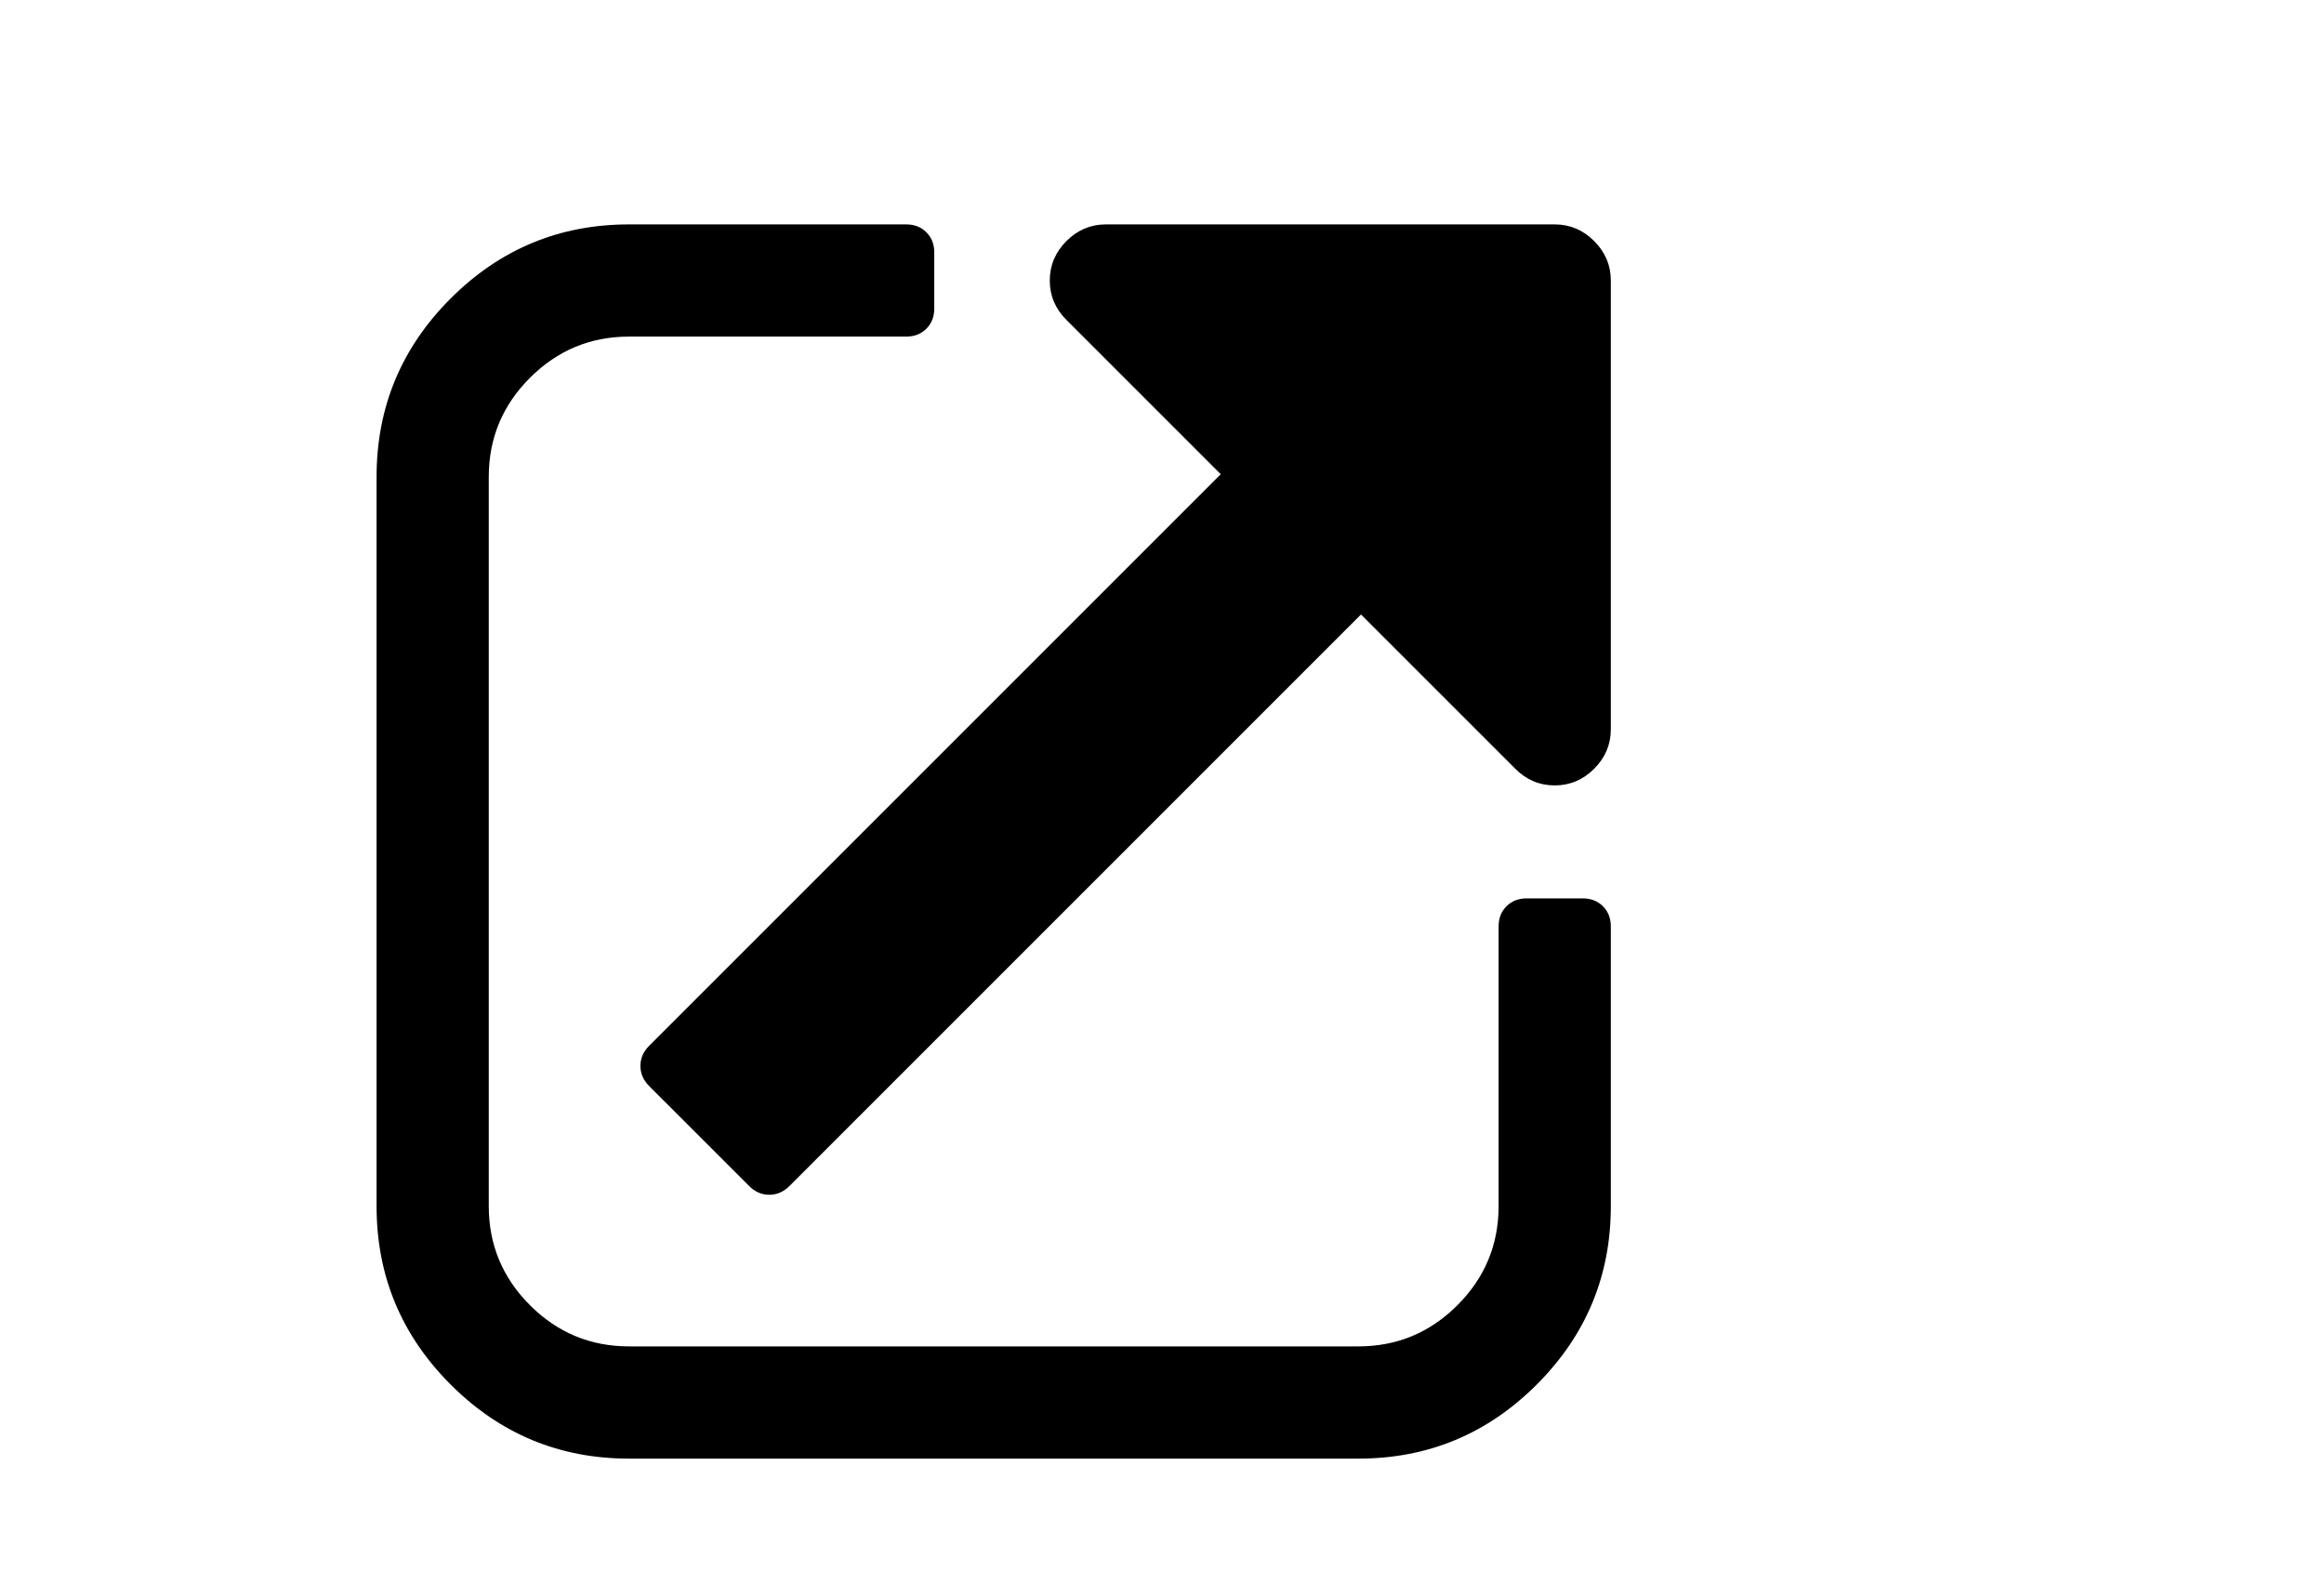 <?xml version="1.0" encoding="utf-8"?>
<!-- Generator: Adobe Illustrator 16.0.0, SVG Export Plug-In . SVG Version: 6.00 Build 0)  -->
<!DOCTYPE svg PUBLIC "-//W3C//DTD SVG 1.1//EN" "http://www.w3.org/Graphics/SVG/1.1/DTD/svg11.dtd">
<svg version="1.1" id="Capa_1" xmlns="http://www.w3.org/2000/svg" xmlns:xlink="http://www.w3.org/1999/xlink" x="0px" y="0px"
	 width="216px" height="146px" viewBox="0 0 216 146" enable-background="new 0 0 216 146" xml:space="preserve">
<g>
	<path d="M147.107,83.5h-5.215c-0.762,0-1.387,0.244-1.873,0.733c-0.49,0.487-0.734,1.112-0.734,1.874v25.998
		c0,3.586-1.275,6.653-3.828,9.207c-2.553,2.553-5.622,3.828-9.207,3.828H58.464c-3.585,0-6.654-1.275-9.207-3.828
		c-2.553-2.554-3.829-5.621-3.829-9.207V44.32c0-3.585,1.276-6.653,3.829-9.206c2.553-2.553,5.622-3.829,9.207-3.829h25.762
		c0.762,0,1.387-0.245,1.875-0.733c0.488-0.489,0.732-1.113,0.732-1.874v-5.215c0-0.76-0.244-1.385-0.732-1.873
		c-0.488-0.489-1.113-0.733-1.875-0.733H58.464c-6.463,0-11.99,2.295-16.58,6.884C37.295,32.331,35,37.858,35,44.321v67.787
		c0,6.463,2.295,11.99,6.884,16.578c4.59,4.59,10.117,6.885,16.58,6.885h67.786c6.463,0,11.99-2.295,16.58-6.885
		c4.59-4.588,6.885-10.115,6.885-16.578V86.108c0-0.761-0.244-1.386-0.734-1.875C148.492,83.744,147.867,83.5,147.107,83.5z"/>
	<path d="M148.166,22.405c-1.032-1.032-2.256-1.548-3.667-1.548h-41.714c-1.412,0-2.635,0.516-3.666,1.548
		c-1.032,1.032-1.549,2.254-1.549,3.666s0.517,2.635,1.549,3.667l14.339,14.339l-53.12,53.121c-0.544,0.543-0.815,1.168-0.815,1.873
		c0,0.707,0.272,1.332,0.815,1.875l9.288,9.287c0.543,0.543,1.168,0.814,1.874,0.814s1.331-0.271,1.874-0.814l53.12-53.12
		l14.34,14.339C141.865,72.484,143.088,73,144.5,73s2.635-0.516,3.667-1.548c1.032-1.032,1.548-2.254,1.548-3.666V26.071
		C149.715,24.658,149.197,23.437,148.166,22.405z"/>
</g>
</svg>
